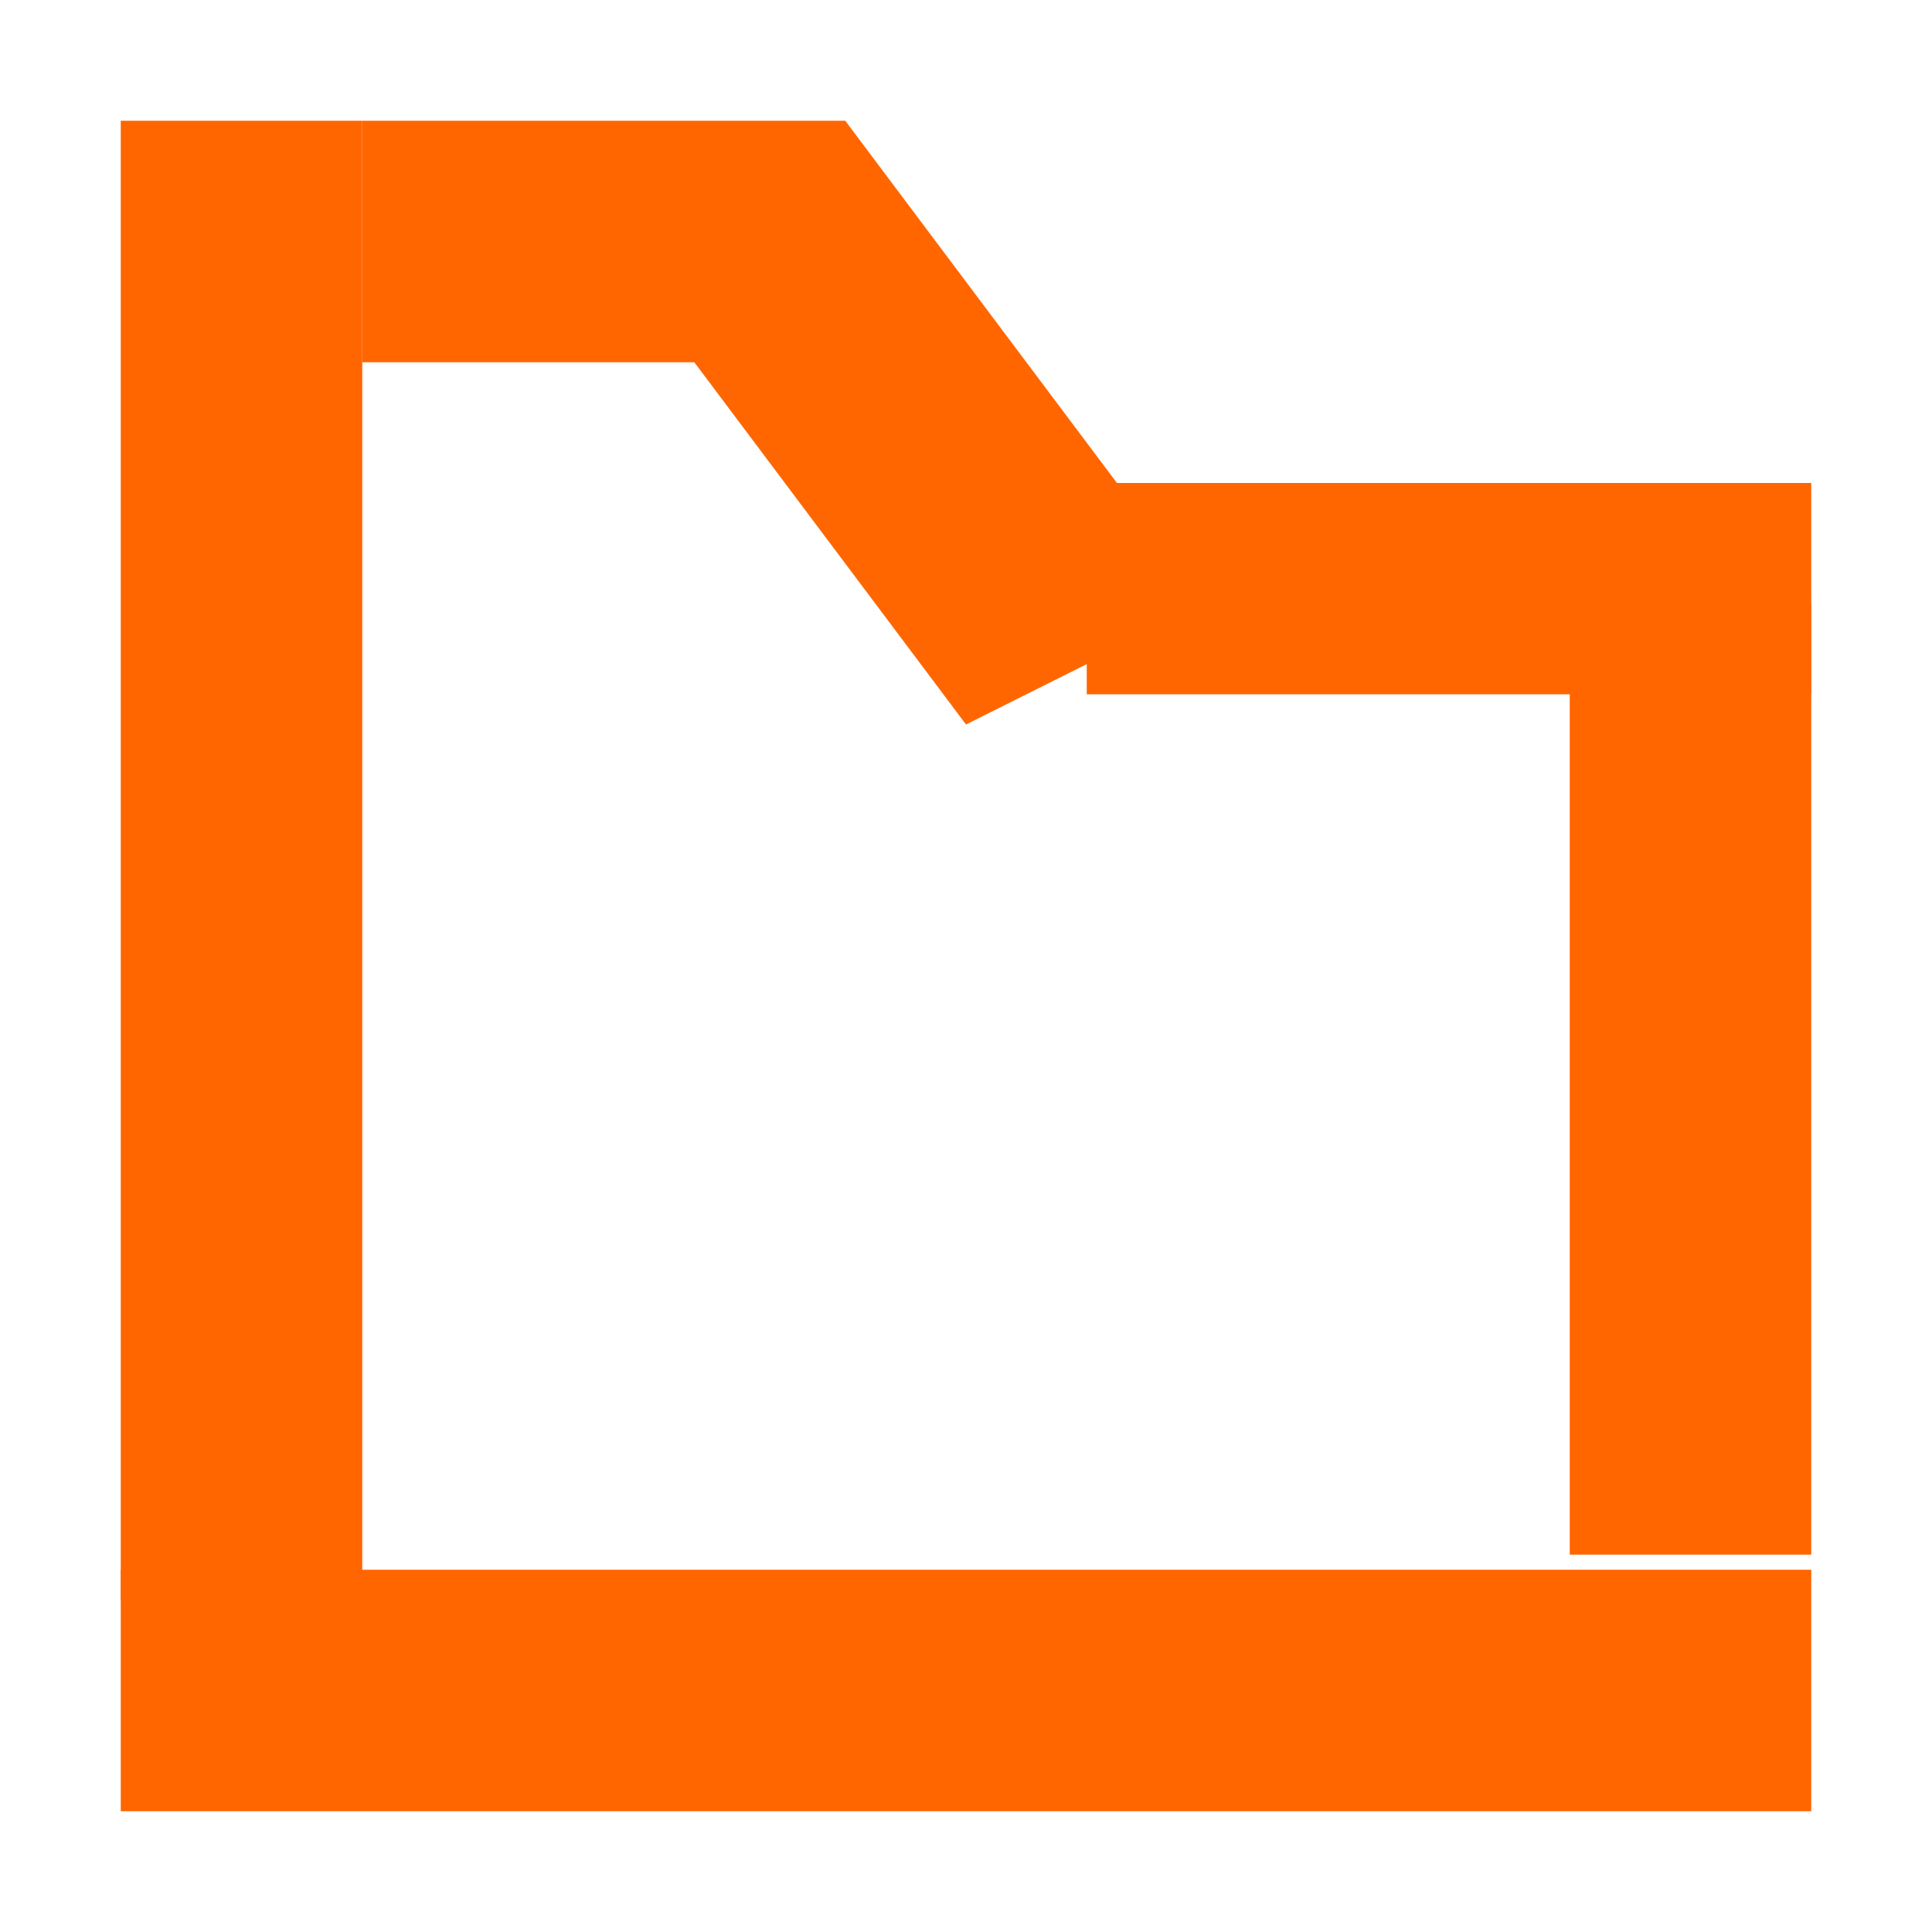 <?xml version="1.0" encoding="UTF-8"?>
<!DOCTYPE svg PUBLIC "-//W3C//DTD SVG 1.1//EN" "http://www.w3.org/Graphics/SVG/1.1/DTD/svg11.dtd">
<!-- Creator: CorelDRAW X7 -->
<svg xmlns="http://www.w3.org/2000/svg" xml:space="preserve" width="16px" height="16px" version="1.1" style="shape-rendering:geometricPrecision; text-rendering:geometricPrecision; image-rendering:optimizeQuality; fill-rule:evenodd; clip-rule:evenodd"
viewBox="0 0 16 16"
 xmlns:xlink="http://www.w3.org/1999/xlink">
 <defs>
  <style type="text/css">
   <![CDATA[
    .fil0 {fill:#FF6600}
   ]]>
  </style>
 </defs>
 <g id="Layer_x0020_1">
  <rect class="fil0" x="1" y="13" width="14" height="2"/>
  <rect class="fil0" x="13" y="5" width="2" height="7.875"/>
  <rect class="fil0" x="1" y="1" width="2" height="12.25"/>
  <rect class="fil0" x="3" y="1" width="4" height="2"/>
  <rect class="fil0" x="9" y="4" width="6" height="1.75"/>
  <polygon class="fil0" points="7,1 10,5 8,6 5,2 "/>
 </g>
</svg>
